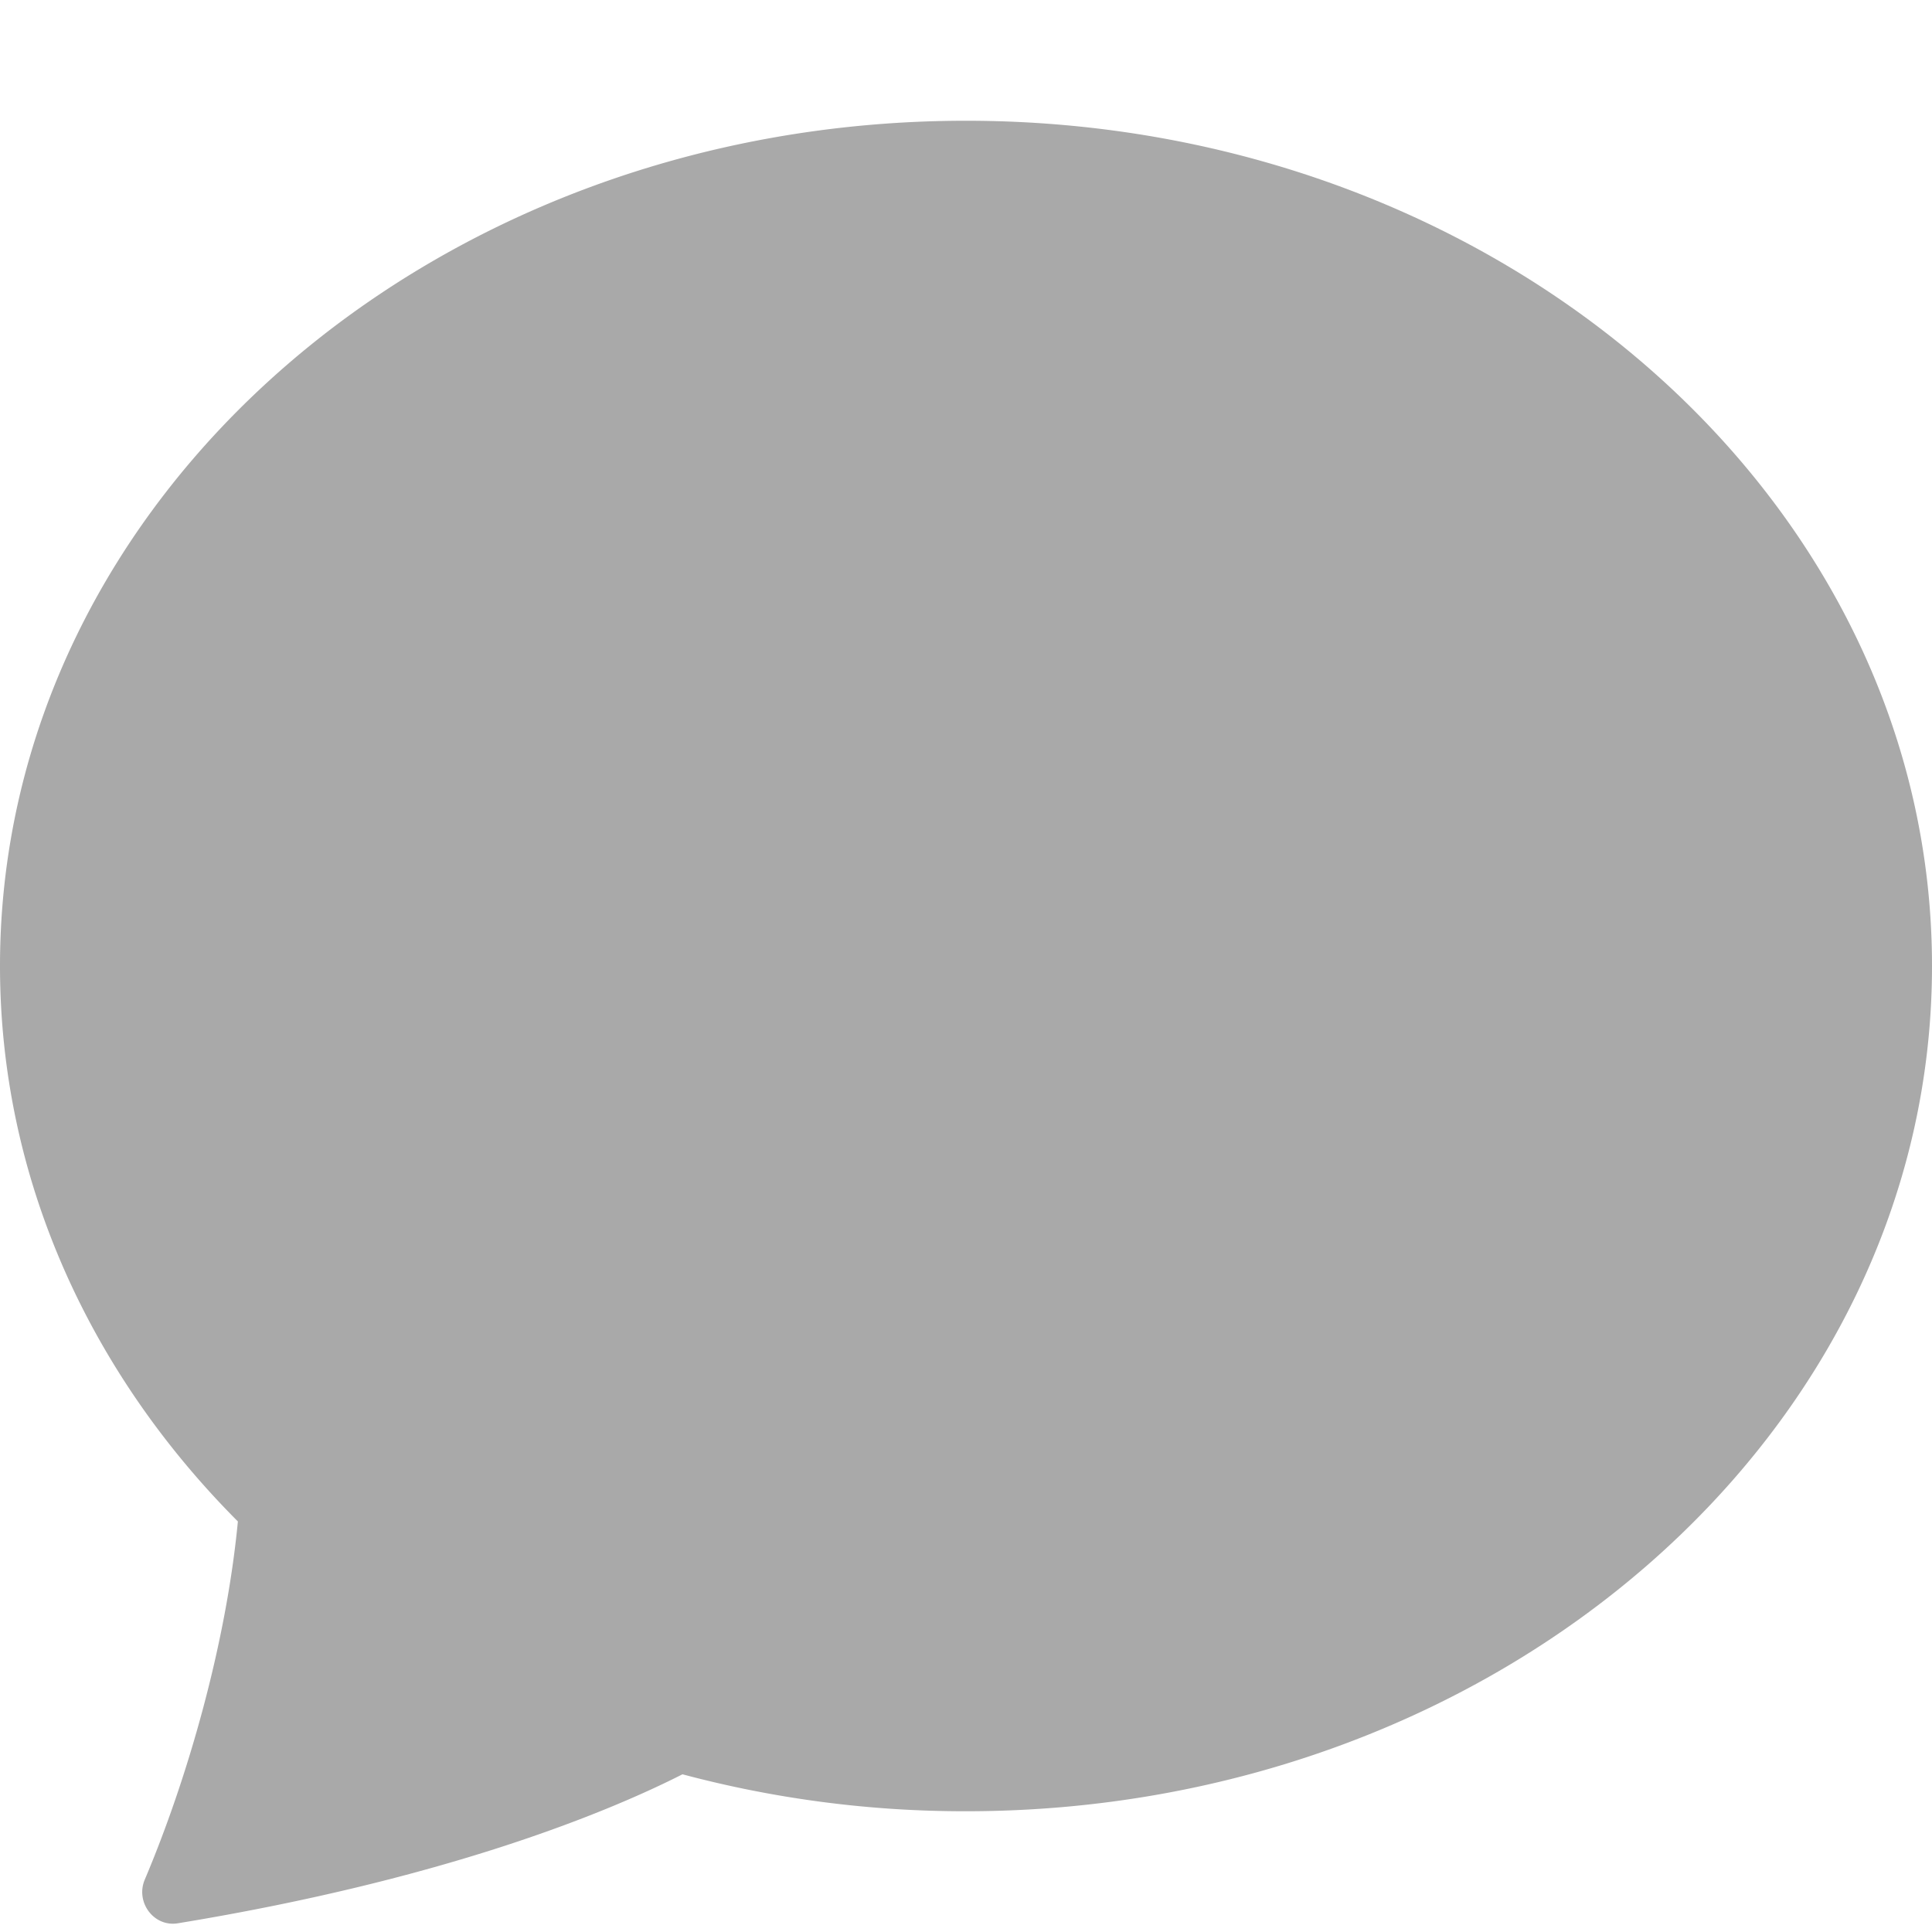 <svg xmlns="http://www.w3.org/2000/svg" width="64" height="64" fill="darkgray" class="bi bi-chat-fill" viewBox="0 0 16 16">
  <path d="M8 15c4.418 0 8-3.134 8-7s-3.582-7-8-7-8 3.134-8 7c0 1.76.743 3.37 1.97 4.6-.097 1.016-.417 2.13-.771 2.966-.079.186.074.394.273.362 2.256-.37 3.597-.938 4.18-1.234A9.06 9.06 0 0 0 8 15"/>
</svg>